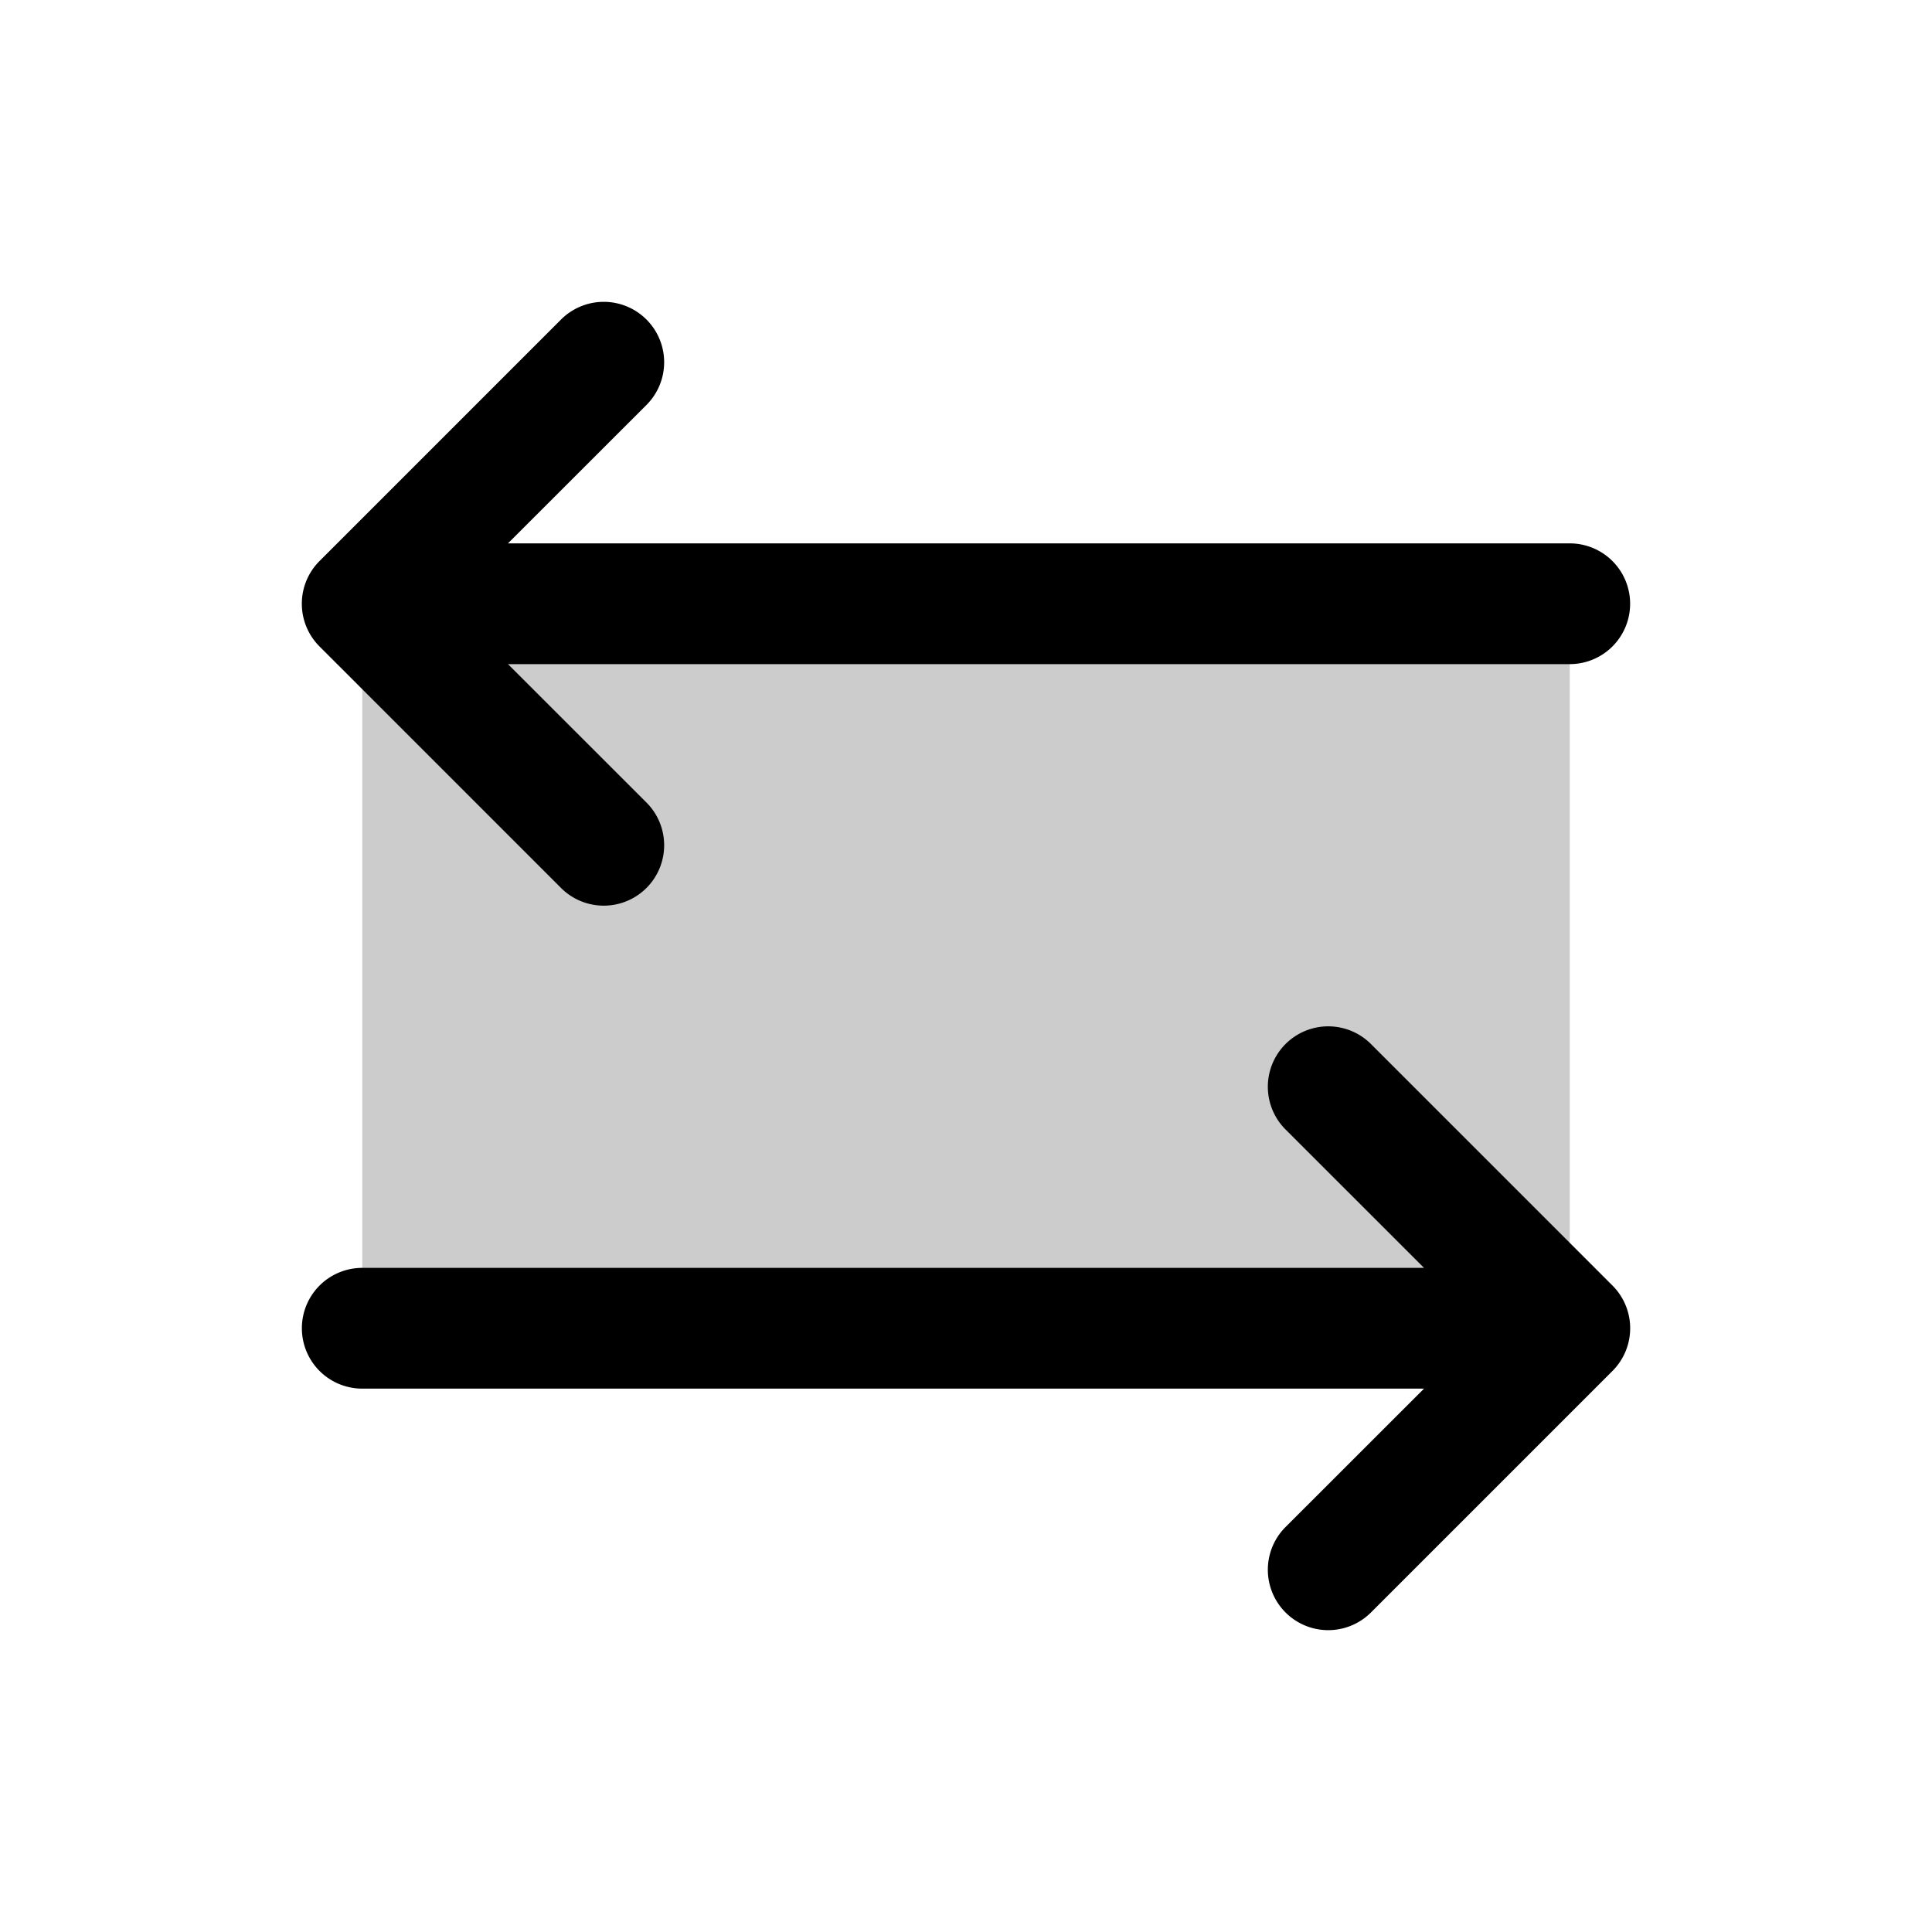 <?xml version="1.0" encoding="UTF-8"?>
<svg width="24" height="24" viewBox="0 0 256 256" fill="currentColor" xmlns="http://www.w3.org/2000/svg">
<path d="M208,80v96H48V80Z" opacity="0.2"/><path d="M213.66,181.66l-32,32a8,8,0,0,1-11.32-11.32L188.69,184H48a8,8,0,0,1,0-16H188.69l-18.35-18.34a8,8,0,0,1,11.32-11.32l32,32A8,8,0,0,1,213.66,181.66Zm-139.32-64a8,8,0,0,0,11.32-11.32L67.31,88H208a8,8,0,0,0,0-16H67.31L85.66,53.66A8,8,0,0,0,74.34,42.34l-32,32a8,8,0,0,0,0,11.32Z"/>
</svg>